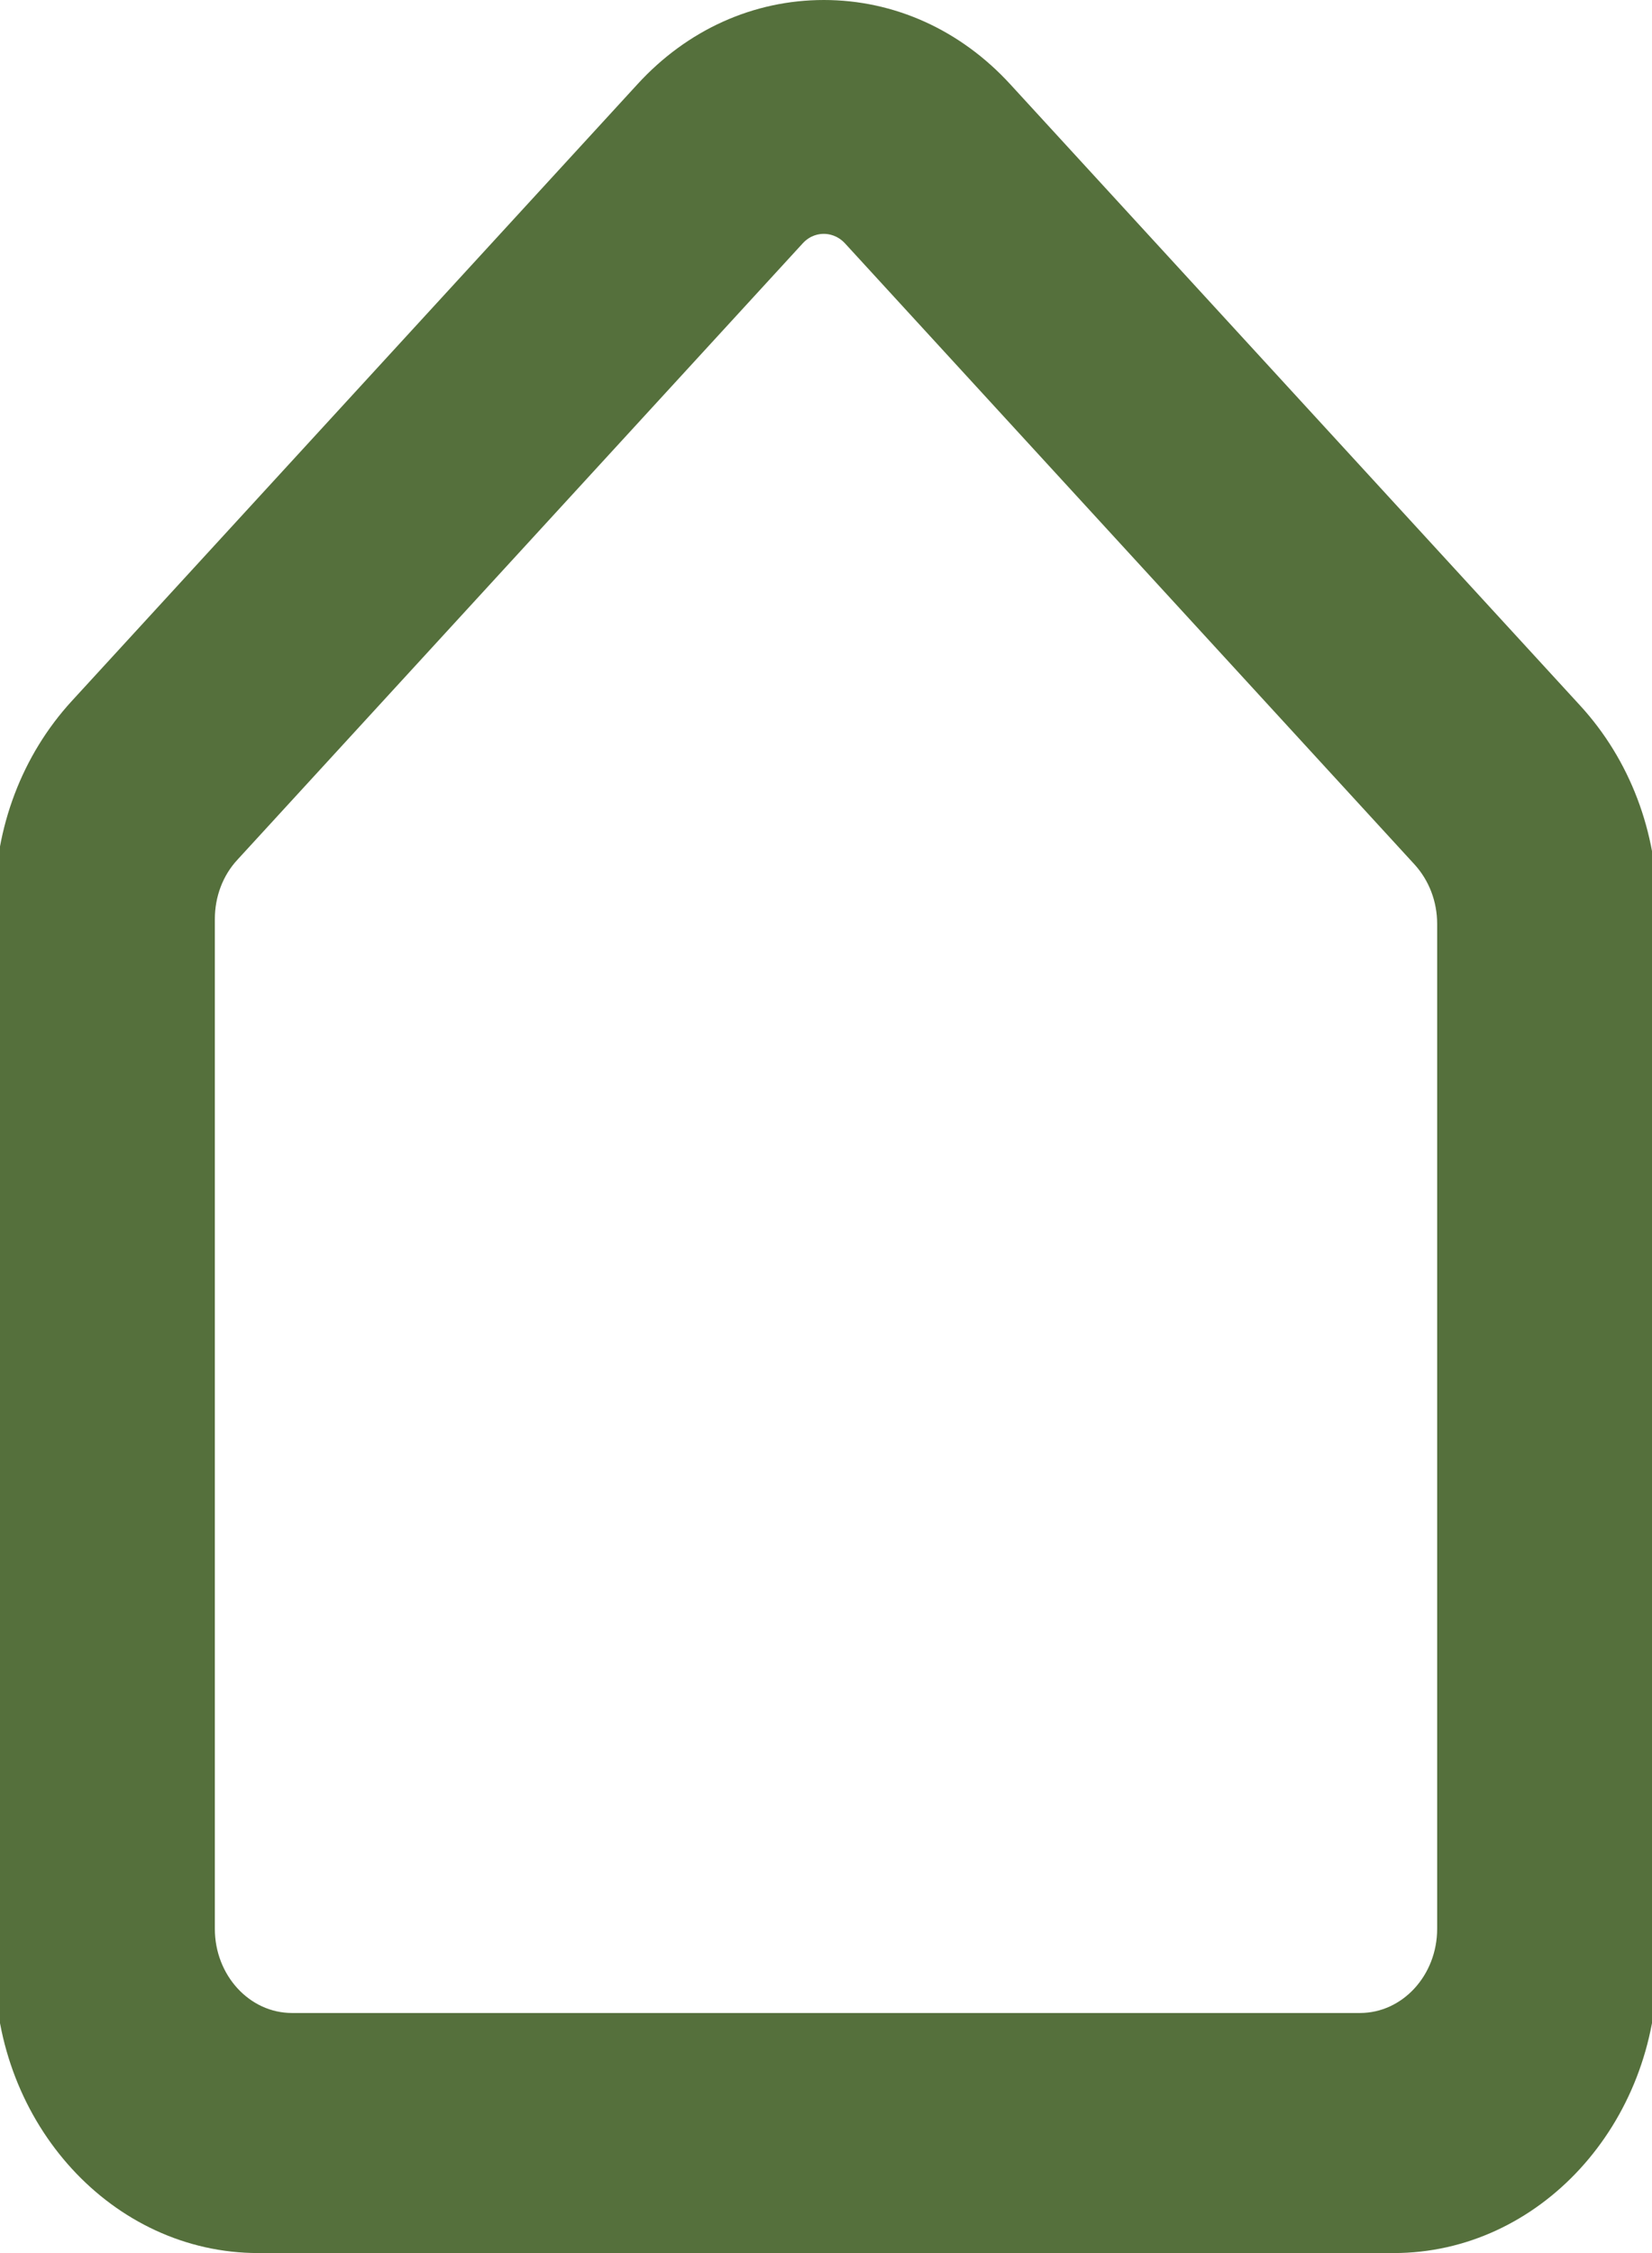 <?xml version="1.0" encoding="UTF-8"?>
<svg preserveAspectRatio="xMidYMid slice" width="22px" height="30px" id="Layer_2" data-name="Layer 2" xmlns="http://www.w3.org/2000/svg" viewBox="0 0 104.31 141.34">
  <defs>
    <style>
      .cls-1 {
        fill:rgb(85, 112, 60);
      }
    </style>
  </defs>
  <g id="Layer_1-2" data-name="Layer 1">
    <path class="cls-1" d="M99.47,44.26L63.71,5.28c-3.12-3.4-7.27-5.28-11.69-5.28s-8.57,1.87-11.69,5.28L4.84,43.97c-3.12,3.4-4.84,7.93-4.84,12.74v66.61c0,9.94,7.41,18.02,16.53,18.02h71.25c9.11,0,16.53-8.08,16.53-18.02V57c0-4.81-1.72-9.34-4.84-12.74ZM18.65,126.28c-2.67,0-4.84-2.37-4.84-5.28v-63.34c0-1.41.5-2.74,1.42-3.73L50.7,15.26c.48-.52,1.03-.59,1.32-.59s.84.08,1.32.59l35.74,38.97c.91,1,1.42,2.32,1.42,3.73v63.04c0,2.91-2.17,5.28-4.84,5.28H18.65Z"/>
  </g>
</svg>